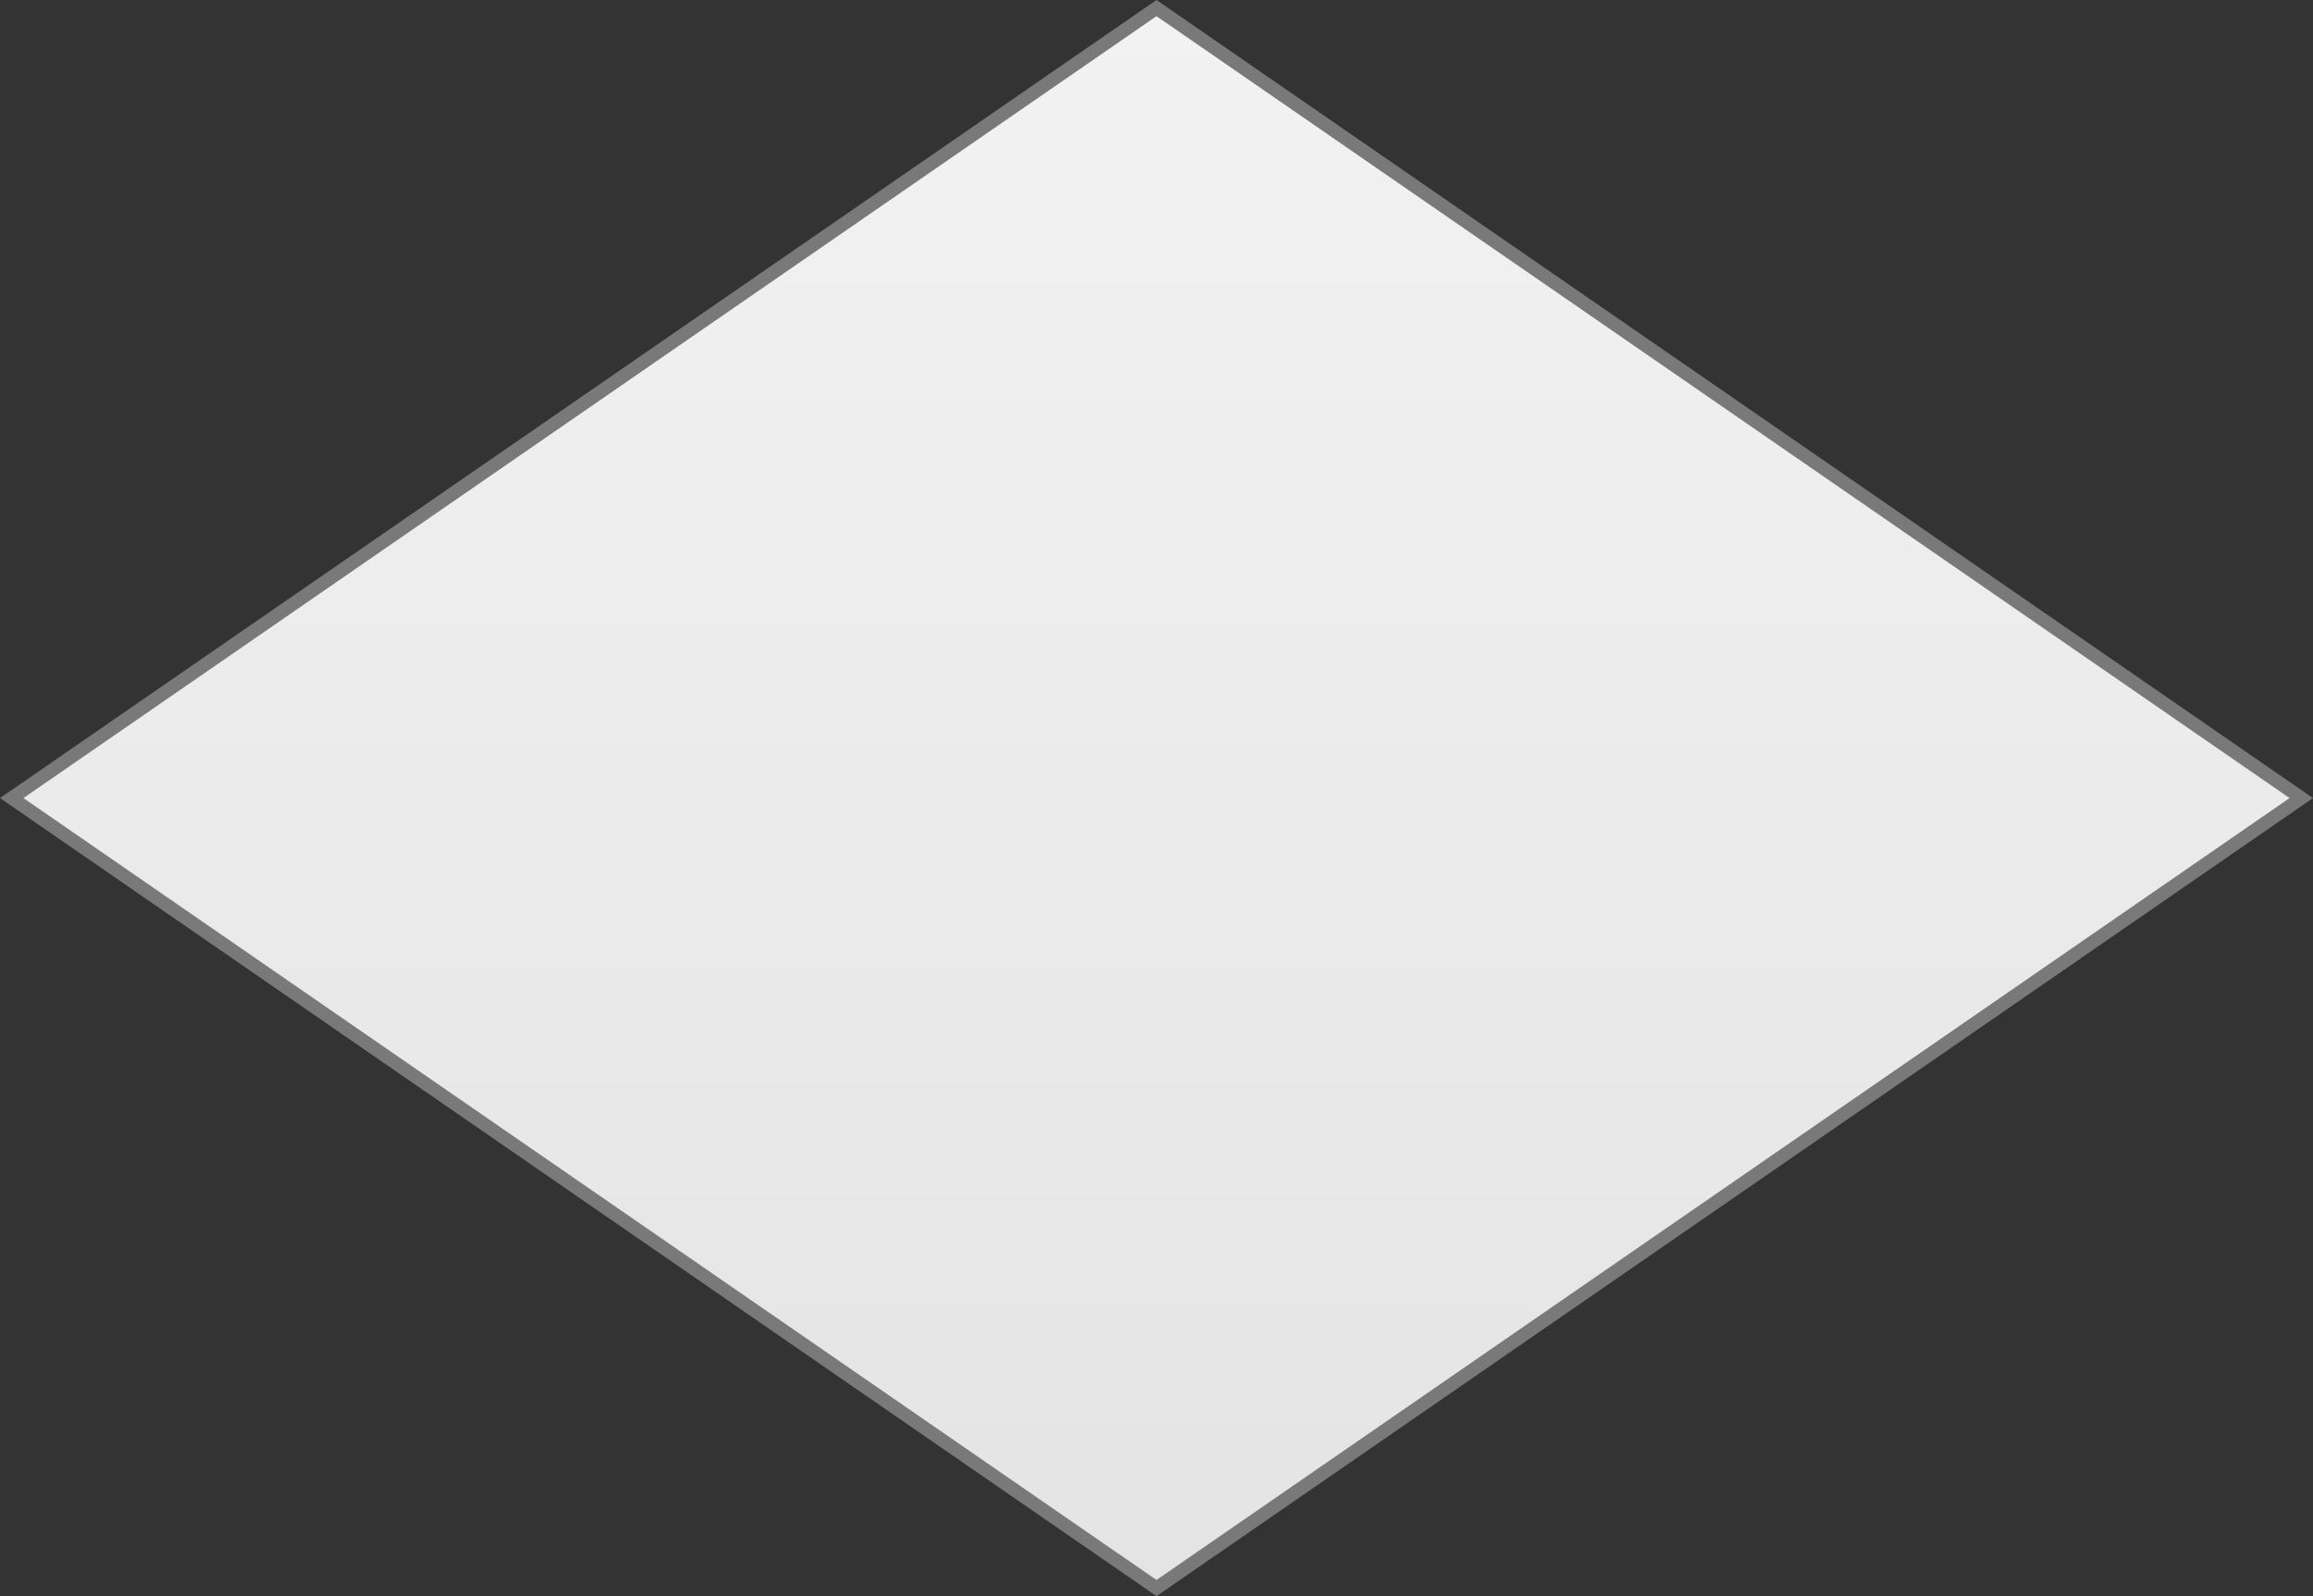 ﻿<?xml version="1.0" encoding="utf-8"?>
<svg version="1.1" xmlns:xlink="http://www.w3.org/1999/xlink" width="171px" height="118px" xmlns="http://www.w3.org/2000/svg">
  <rect width="100%" height="100%" fill="#333333" stroke="none"/>
  <defs>
    <linearGradient gradientUnits="userSpaceOnUse" x1="304.5" y1="895" x2="304.5" y2="1013" id="LinearGradient225">
      <stop id="Stop226" stop-color="#ffffff" offset="0" />
      <stop id="Stop227" stop-color="#f2f2f2" offset="0" />
      <stop id="Stop228" stop-color="#e4e4e4" offset="1" />
      <stop id="Stop229" stop-color="#ffffff" offset="1" />
    </linearGradient>
  </defs>
  <g transform="matrix(1 0 0 1 -219 -895 )">
    <path d="M 304.5 1012.402  L 219.866 954  L 304.5 895.598  L 389.134 954  L 304.5 1012.402  Z " fill-rule="nonzero" fill="url(#LinearGradient225)" stroke="none" />
    <path d="M 304.5 1013  L 219 954  L 304.5 895  L 390 954  L 304.5 1013  Z M 220.732 954  L 304.5 1011.805  L 388.268 954  L 304.5 896.195  L 220.732 954  Z " fill-rule="nonzero" fill="#797979" stroke="none" />
  </g>
</svg>